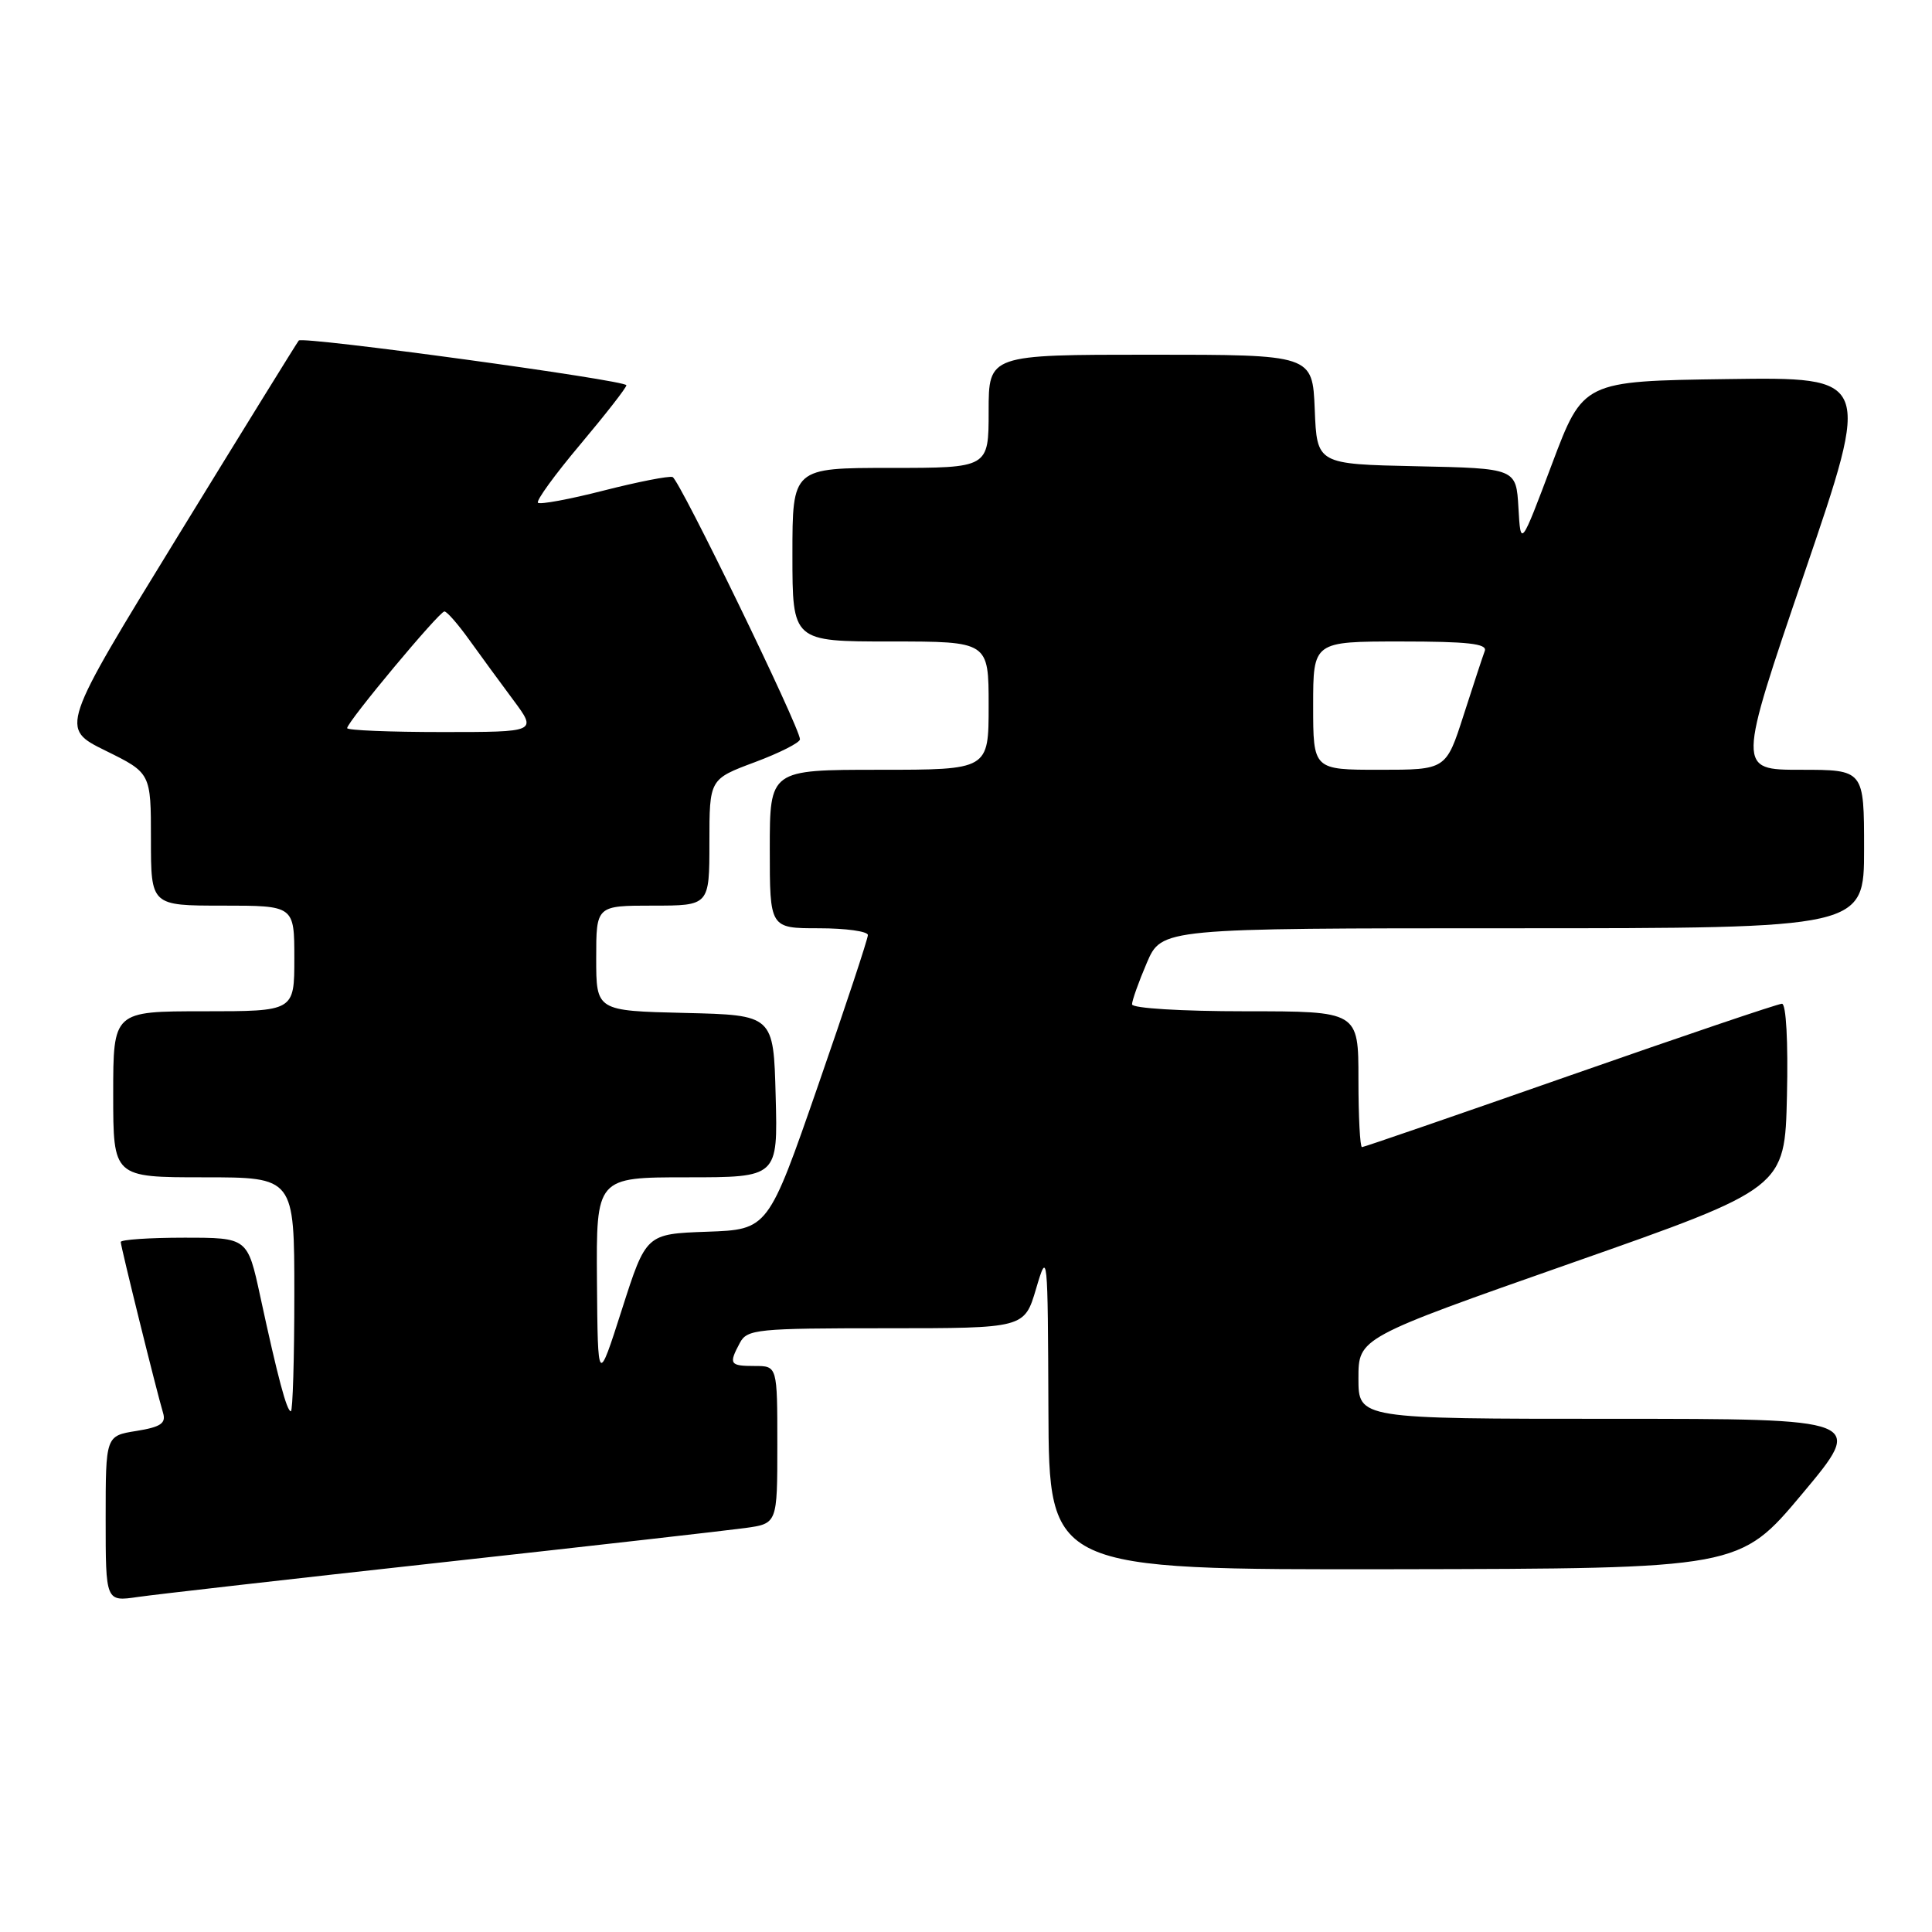 <?xml version="1.0" encoding="UTF-8" standalone="no"?>
<!DOCTYPE svg PUBLIC "-//W3C//DTD SVG 1.1//EN" "http://www.w3.org/Graphics/SVG/1.1/DTD/svg11.dtd" >
<svg xmlns="http://www.w3.org/2000/svg" xmlns:xlink="http://www.w3.org/1999/xlink" version="1.1" viewBox="0 0 256 256">
 <g >
 <path fill="currentColor"
d=" M 58.50 207.03 C 78.30 204.85 96.41 202.79 98.75 202.47 C 103.00 201.88 103.00 201.88 103.00 191.44 C 103.00 181.00 103.00 181.00 100.00 181.00 C 96.69 181.00 96.53 180.75 98.04 177.93 C 99.00 176.13 100.30 176.00 117.41 176.00 C 135.74 176.00 135.74 176.00 137.29 170.75 C 138.81 165.60 138.84 165.91 138.92 186.75 C 139.00 208.00 139.00 208.00 184.75 207.93 C 230.50 207.85 230.50 207.85 238.81 197.93 C 247.12 188.00 247.12 188.00 213.56 188.00 C 180.00 188.00 180.00 188.00 180.00 182.64 C 180.00 177.27 180.00 177.27 208.25 167.35 C 236.50 157.43 236.50 157.43 236.78 145.22 C 236.95 138.03 236.67 133.00 236.12 133.00 C 235.60 133.00 222.97 137.28 208.05 142.50 C 193.14 147.72 180.72 152.00 180.47 152.00 C 180.21 152.00 180.00 147.95 180.00 143.00 C 180.00 134.00 180.00 134.00 165.00 134.00 C 156.57 134.00 150.00 133.60 150.00 133.08 C 150.00 132.58 150.88 130.10 151.96 127.58 C 153.93 123.00 153.93 123.00 200.46 123.00 C 247.00 123.00 247.00 123.00 247.00 112.50 C 247.00 102.00 247.00 102.00 238.60 102.00 C 230.20 102.00 230.20 102.00 239.08 75.98 C 247.97 49.96 247.97 49.96 228.87 50.23 C 209.78 50.50 209.78 50.50 205.64 61.50 C 201.50 72.50 201.50 72.50 201.20 67.28 C 200.90 62.06 200.90 62.06 187.70 61.78 C 174.50 61.50 174.50 61.50 174.21 54.25 C 173.91 47.00 173.91 47.00 152.46 47.00 C 131.00 47.00 131.00 47.00 131.00 54.50 C 131.00 62.00 131.00 62.00 118.00 62.00 C 105.00 62.00 105.00 62.00 105.00 73.50 C 105.00 85.00 105.00 85.00 118.00 85.00 C 131.00 85.00 131.00 85.00 131.00 93.50 C 131.00 102.00 131.00 102.00 116.50 102.00 C 102.00 102.00 102.00 102.00 102.00 112.50 C 102.00 123.00 102.00 123.00 108.50 123.00 C 112.08 123.00 115.00 123.41 115.00 123.90 C 115.00 124.40 112.03 133.38 108.39 143.86 C 101.78 162.92 101.78 162.92 93.70 163.21 C 85.61 163.50 85.61 163.50 82.41 173.50 C 79.21 183.50 79.21 183.50 79.10 169.75 C 79.00 156.00 79.00 156.00 91.03 156.00 C 103.07 156.00 103.07 156.00 102.78 145.25 C 102.50 134.50 102.50 134.50 90.75 134.22 C 79.00 133.94 79.00 133.94 79.00 126.97 C 79.00 120.00 79.00 120.00 86.50 120.00 C 94.00 120.00 94.00 120.00 94.00 111.62 C 94.00 103.24 94.00 103.24 100.00 101.00 C 103.30 99.77 106.00 98.40 106.00 97.96 C 106.00 96.42 90.01 63.50 89.12 63.21 C 88.62 63.04 84.51 63.85 79.99 65.00 C 75.47 66.16 71.55 66.88 71.28 66.62 C 71.01 66.35 73.54 62.87 76.90 58.88 C 80.25 54.89 83.00 51.37 83.00 51.05 C 83.00 50.38 40.12 44.53 39.59 45.12 C 39.40 45.33 32.20 56.97 23.60 70.99 C 7.95 96.49 7.95 96.49 13.97 99.46 C 20.00 102.43 20.00 102.43 20.00 111.21 C 20.00 120.00 20.00 120.00 29.50 120.00 C 39.00 120.00 39.00 120.00 39.00 127.00 C 39.00 134.00 39.00 134.00 27.00 134.00 C 15.00 134.00 15.00 134.00 15.00 145.00 C 15.00 156.00 15.00 156.00 27.00 156.00 C 39.00 156.00 39.00 156.00 39.00 171.50 C 39.00 180.03 38.79 187.00 38.54 187.00 C 38.00 187.00 36.81 182.54 34.48 171.75 C 32.80 164.00 32.80 164.00 24.40 164.00 C 19.78 164.00 16.00 164.26 16.00 164.57 C 16.00 165.17 20.72 184.25 21.61 187.23 C 22.02 188.60 21.29 189.09 18.06 189.61 C 14.00 190.26 14.00 190.26 14.00 201.24 C 14.00 212.23 14.00 212.23 18.25 211.61 C 20.59 211.27 38.70 209.21 58.50 207.03 Z  M 174.00 93.50 C 174.00 85.00 174.00 85.00 185.61 85.00 C 194.48 85.00 197.10 85.29 196.74 86.25 C 196.48 86.94 195.22 90.76 193.94 94.75 C 191.61 102.00 191.61 102.00 182.80 102.00 C 174.00 102.00 174.00 102.00 174.00 93.50 Z  M 46.00 96.48 C 46.00 95.66 58.22 81.00 58.89 81.02 C 59.23 81.03 60.70 82.72 62.17 84.77 C 63.64 86.82 66.27 90.41 68.01 92.75 C 71.17 97.00 71.17 97.00 58.59 97.00 C 51.66 97.00 46.00 96.77 46.00 96.48 Z "/>
</g>
</svg>